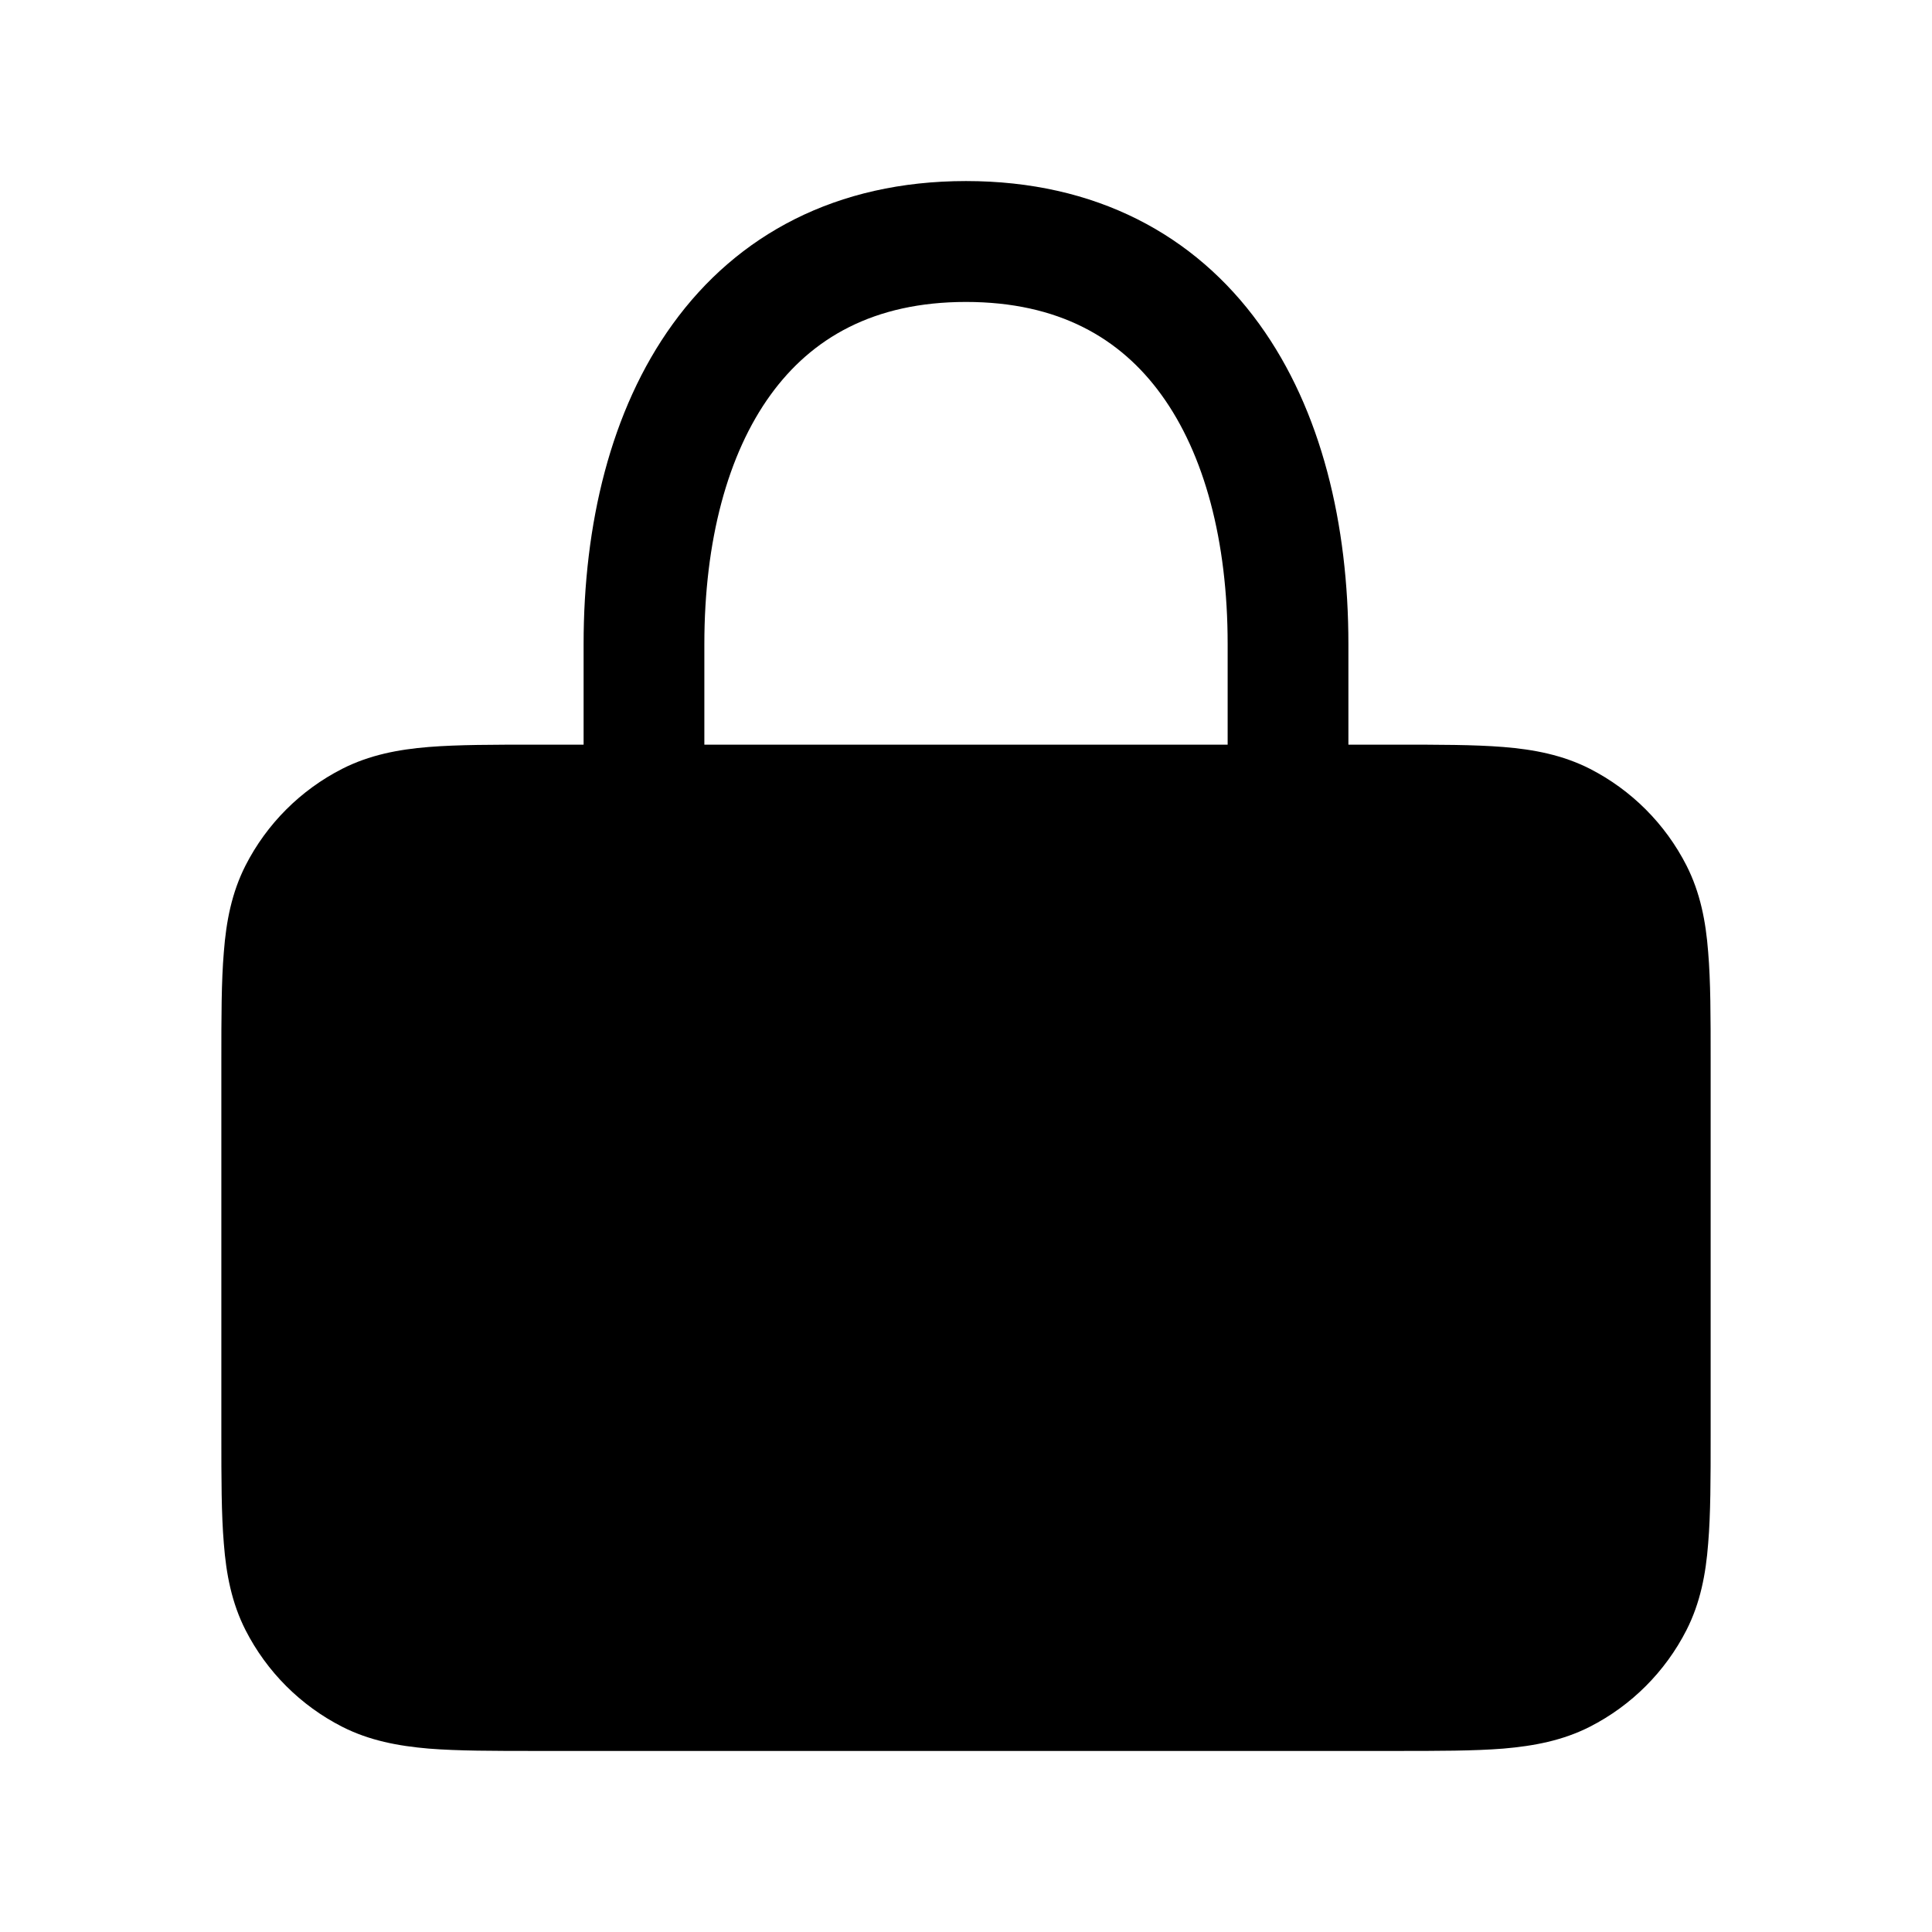 <svg width="14" height="14" viewBox="0 0 14 14" fill="none" xmlns="http://www.w3.org/2000/svg">
<path d="M5.584 2.861C5.881 2.451 6.33 2.188 7 2.188C7.67 2.188 8.119 2.45 8.416 2.861C8.727 3.29 8.896 3.918 8.896 4.667V5.396H5.104V4.667C5.104 3.918 5.273 3.29 5.584 2.861ZM9.771 5.396V4.667C9.771 3.804 9.578 2.974 9.125 2.348C8.658 1.702 7.941 1.312 7 1.312C6.059 1.312 5.342 1.702 4.875 2.348C4.422 2.974 4.229 3.804 4.229 4.667V5.396H3.891C3.579 5.396 3.319 5.396 3.106 5.413C2.885 5.431 2.677 5.471 2.48 5.571C2.178 5.725 1.933 5.97 1.779 6.272C1.679 6.469 1.639 6.677 1.622 6.899C1.604 7.111 1.604 7.371 1.604 7.683V10.401C1.604 10.713 1.604 10.973 1.622 11.185C1.639 11.407 1.679 11.615 1.779 11.812C1.933 12.114 2.178 12.359 2.48 12.513C2.677 12.613 2.885 12.652 3.106 12.671C3.319 12.688 3.579 12.688 3.891 12.688H10.109C10.421 12.688 10.681 12.688 10.894 12.671C11.115 12.652 11.323 12.613 11.52 12.513C11.822 12.359 12.067 12.114 12.221 11.812C12.321 11.615 12.361 11.407 12.378 11.185C12.396 10.973 12.396 10.713 12.396 10.401V7.683C12.396 7.371 12.396 7.111 12.378 6.899C12.361 6.677 12.321 6.469 12.221 6.272C12.067 5.97 11.822 5.725 11.521 5.571C11.324 5.471 11.116 5.431 10.894 5.413C10.681 5.396 10.422 5.396 10.11 5.396H9.771Z" fill="black"/>
</svg>
